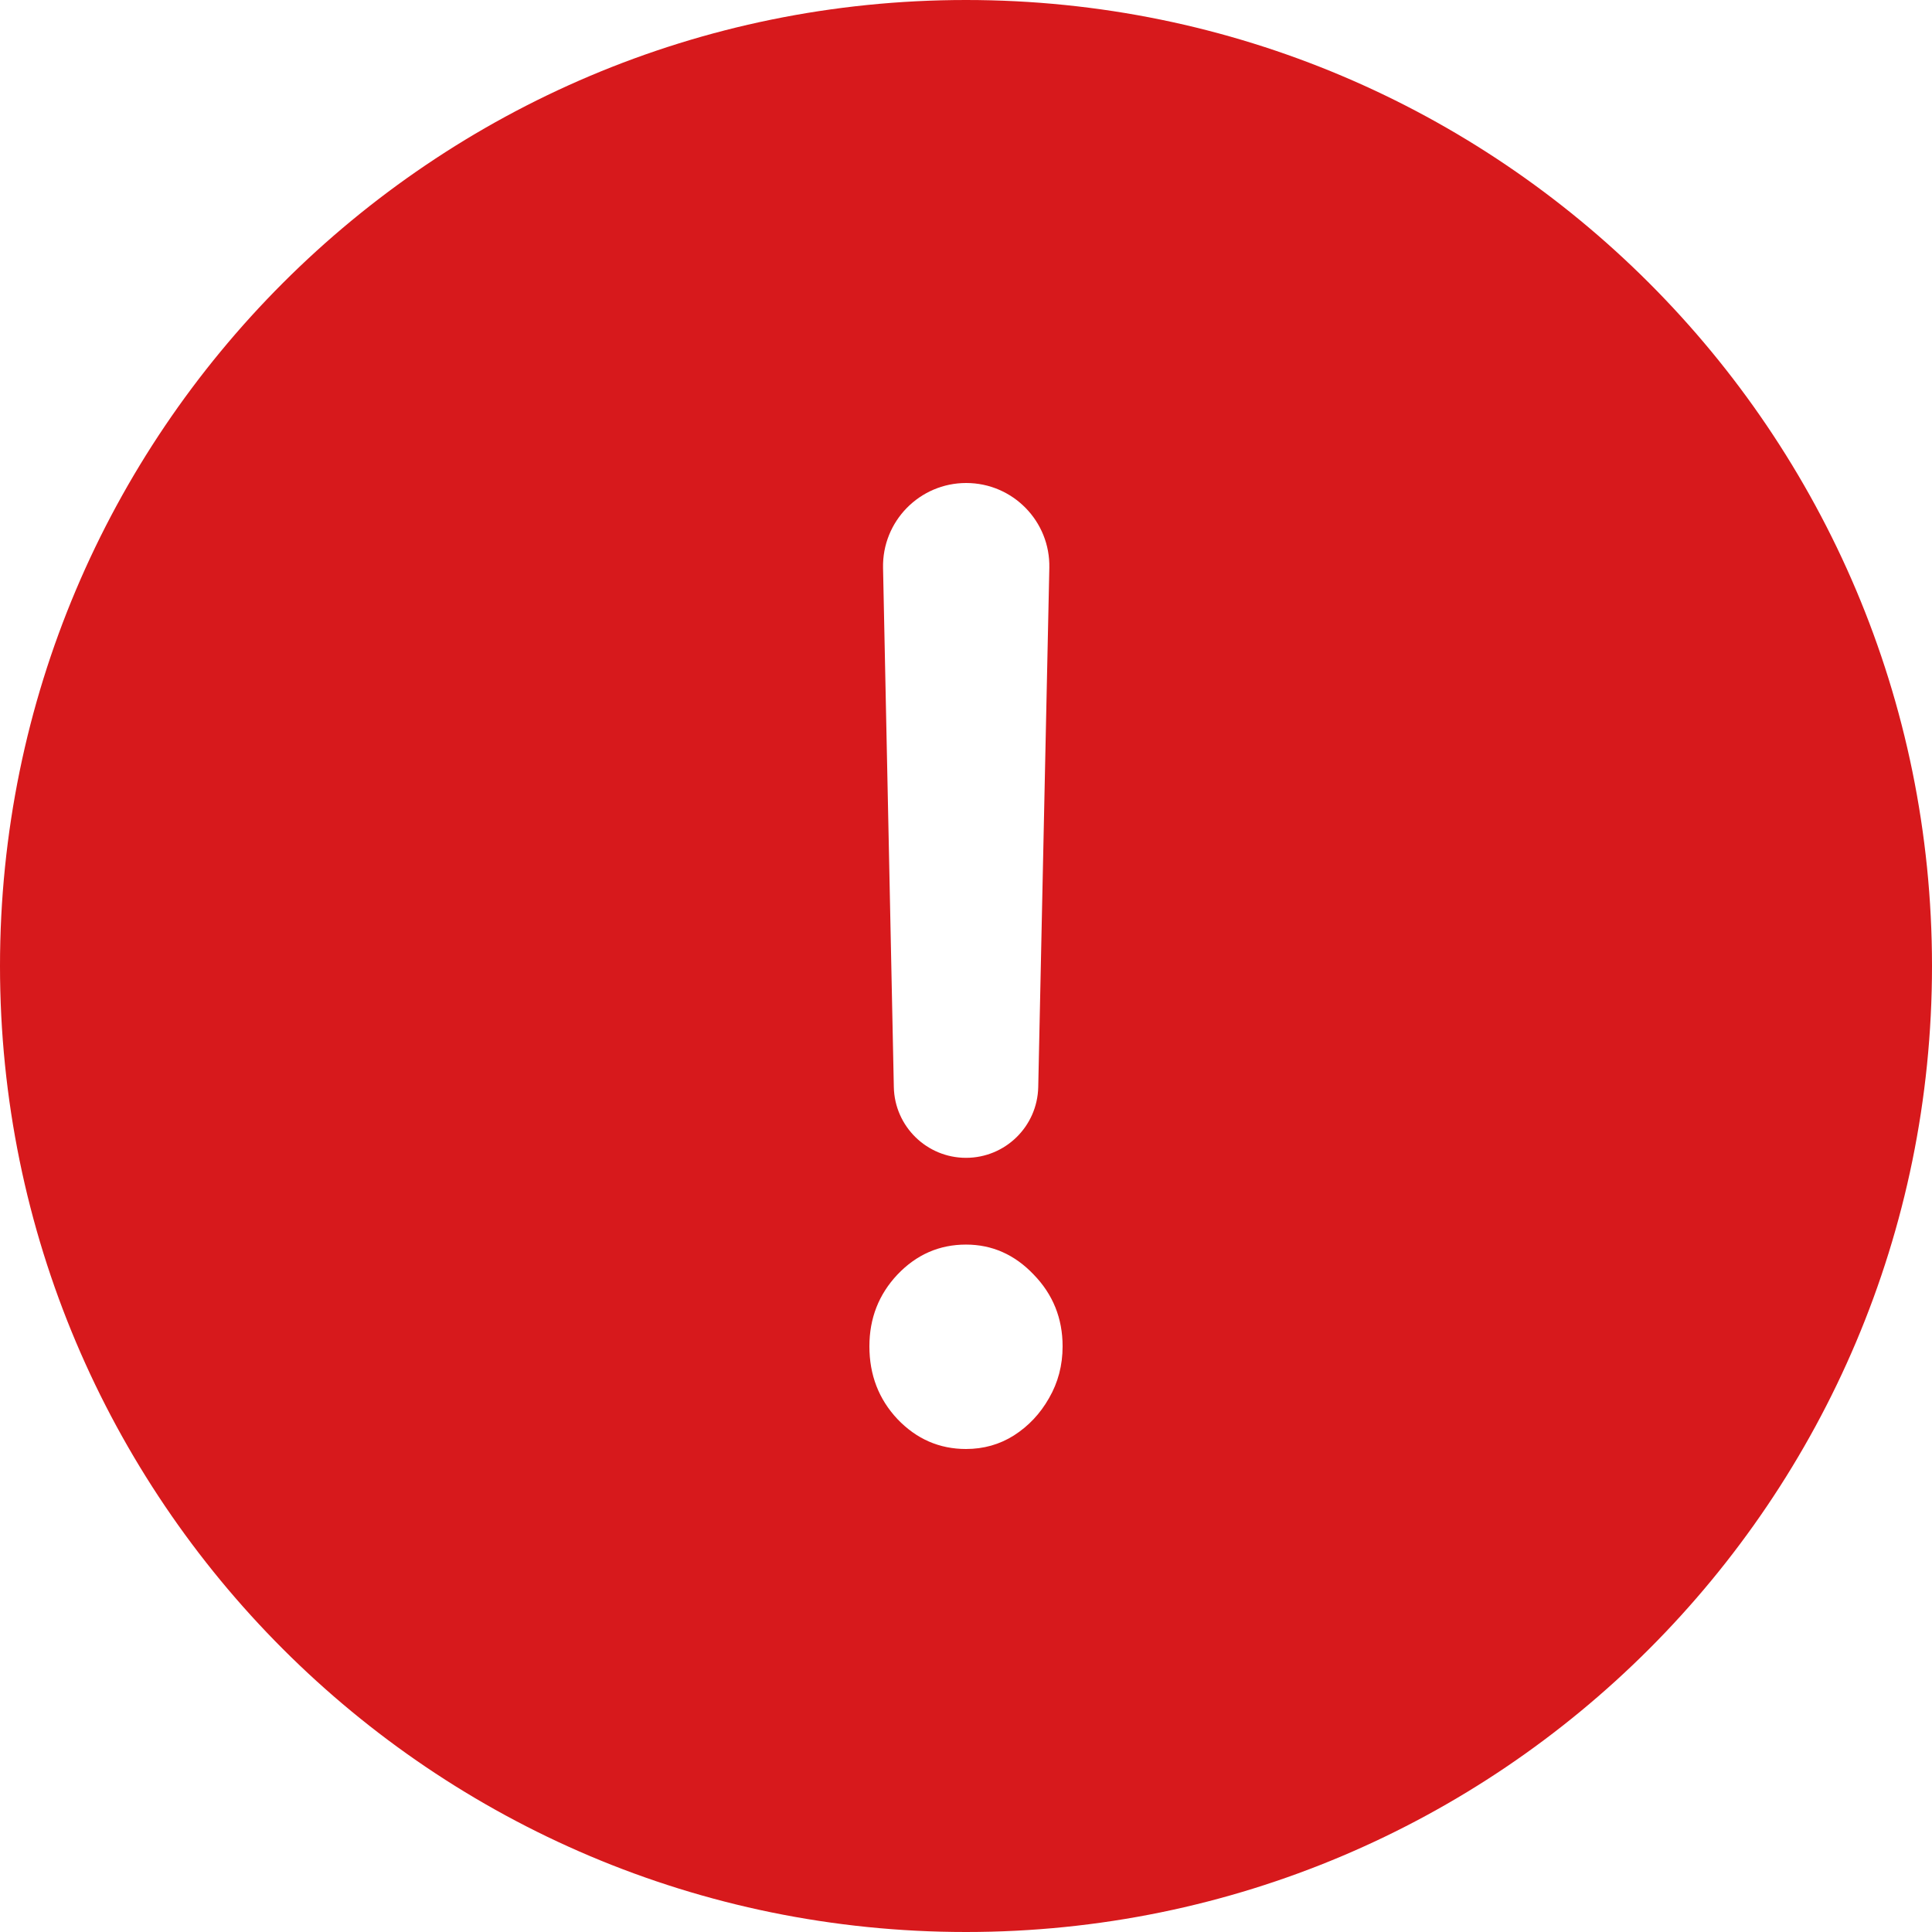 <svg width="31" height="31" viewBox="0 0 31 31" fill="none" xmlns="http://www.w3.org/2000/svg">
<path fill-rule="evenodd" clip-rule="evenodd" d="M15.5 31C24.06 31 31 24.06 31 15.5C31 6.94 24.06 0 15.5 0C6.94 0 0 6.94 0 15.5C0 24.06 6.94 31 15.5 31ZM16.837 9.113C16.854 8.365 16.252 7.75 15.503 7.75C14.755 7.75 14.153 8.365 14.169 9.113L14.342 17.443C14.355 18.073 14.87 18.578 15.5 18.578C16.131 18.578 16.645 18.074 16.659 17.444L16.837 9.113ZM14.401 22.771C14.706 23.09 15.073 23.25 15.5 23.25C15.782 23.25 16.038 23.178 16.268 23.033C16.503 22.883 16.691 22.683 16.832 22.434C16.977 22.184 17.05 21.907 17.05 21.603C17.05 21.153 16.895 20.769 16.585 20.45C16.28 20.13 15.918 19.97 15.5 19.97C15.073 19.97 14.706 20.13 14.401 20.45C14.1 20.769 13.95 21.153 13.95 21.603C13.95 22.062 14.1 22.451 14.401 22.771Z" fill="#D7191C"/>
</svg>
